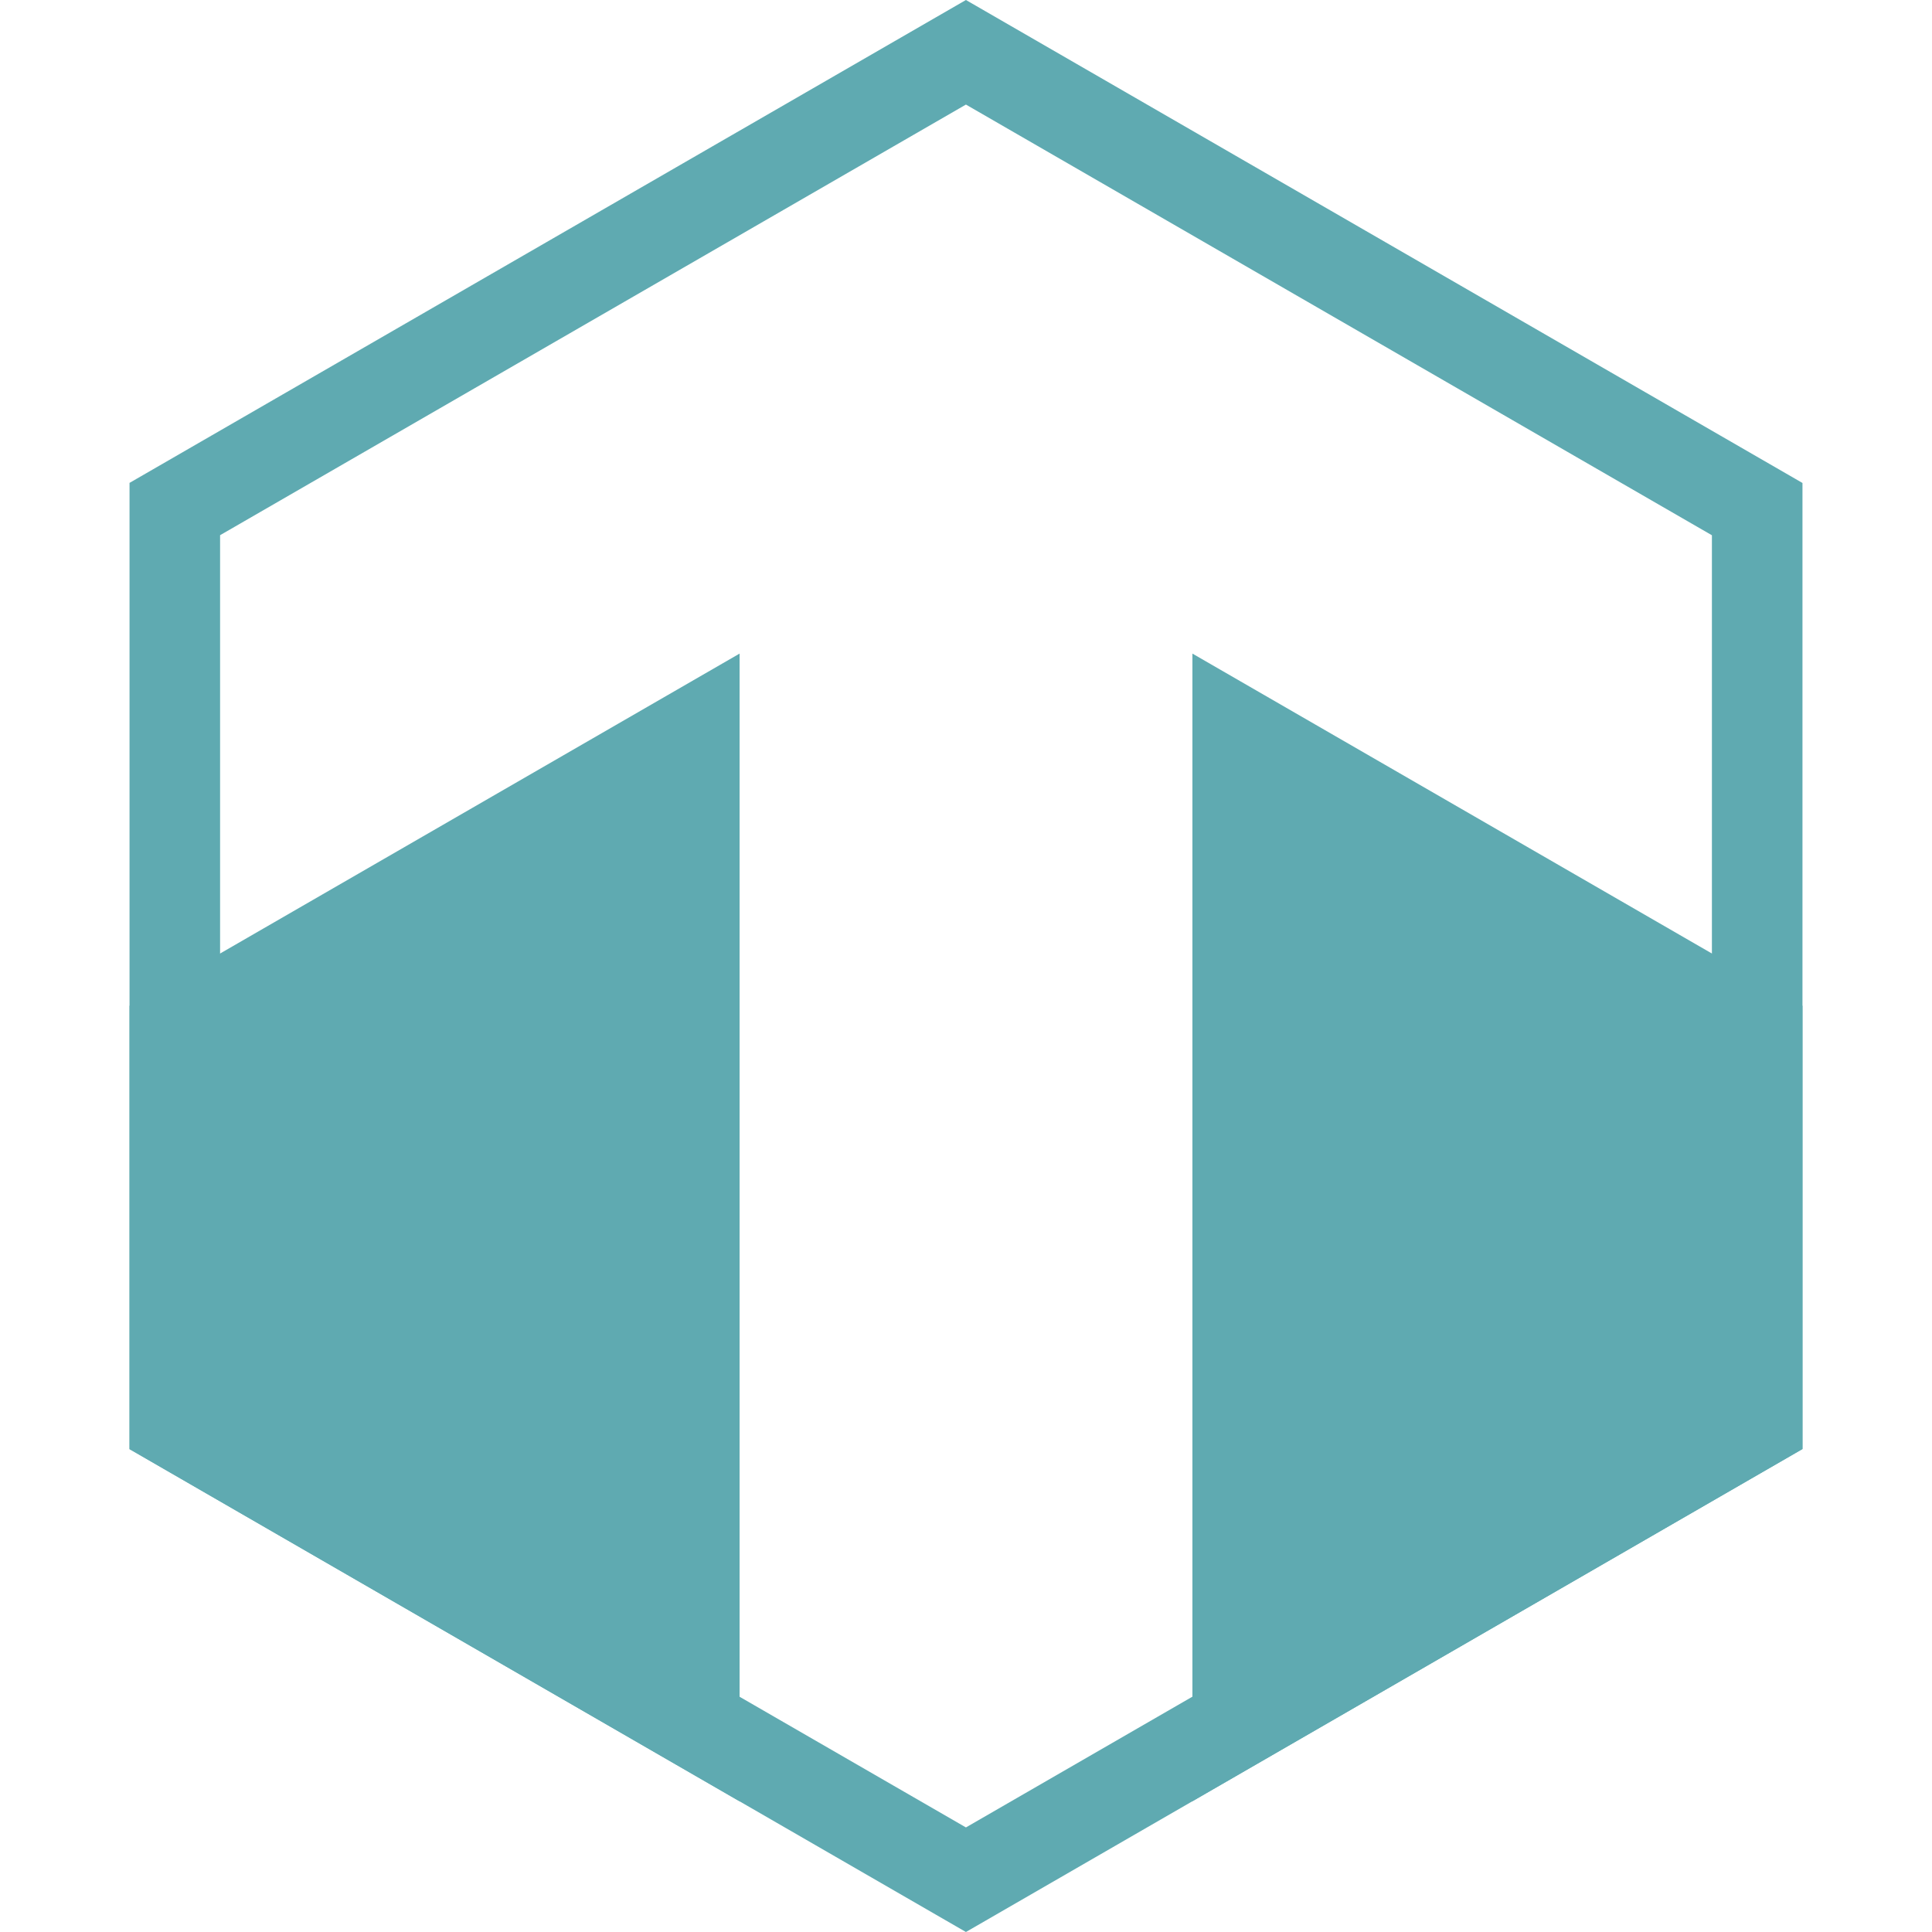 <svg xmlns="http://www.w3.org/2000/svg" width="256" height="256" fill="none"><path fill="#5faab1" fill-rule="evenodd" d="M226.837 185.075V70.925l-98.846-57.069-98.828 57.06v114.171l98.828 57.057 98.846-57.069ZM127.991 256l110.846-63.996V63.996L127.991 0 17.163 63.987v128.029L127.99 256Z" clip-rule="evenodd"/><path fill="#5faab1" d="M98 17.316 17.163 63.986v.005L98 17.32v-.005ZM17.163 133.274v58.742L98 238.685V86.603l-80.837 46.671ZM158 238.674l80.837-46.67v-58.73L158 86.603v152.071Z"/></svg>
